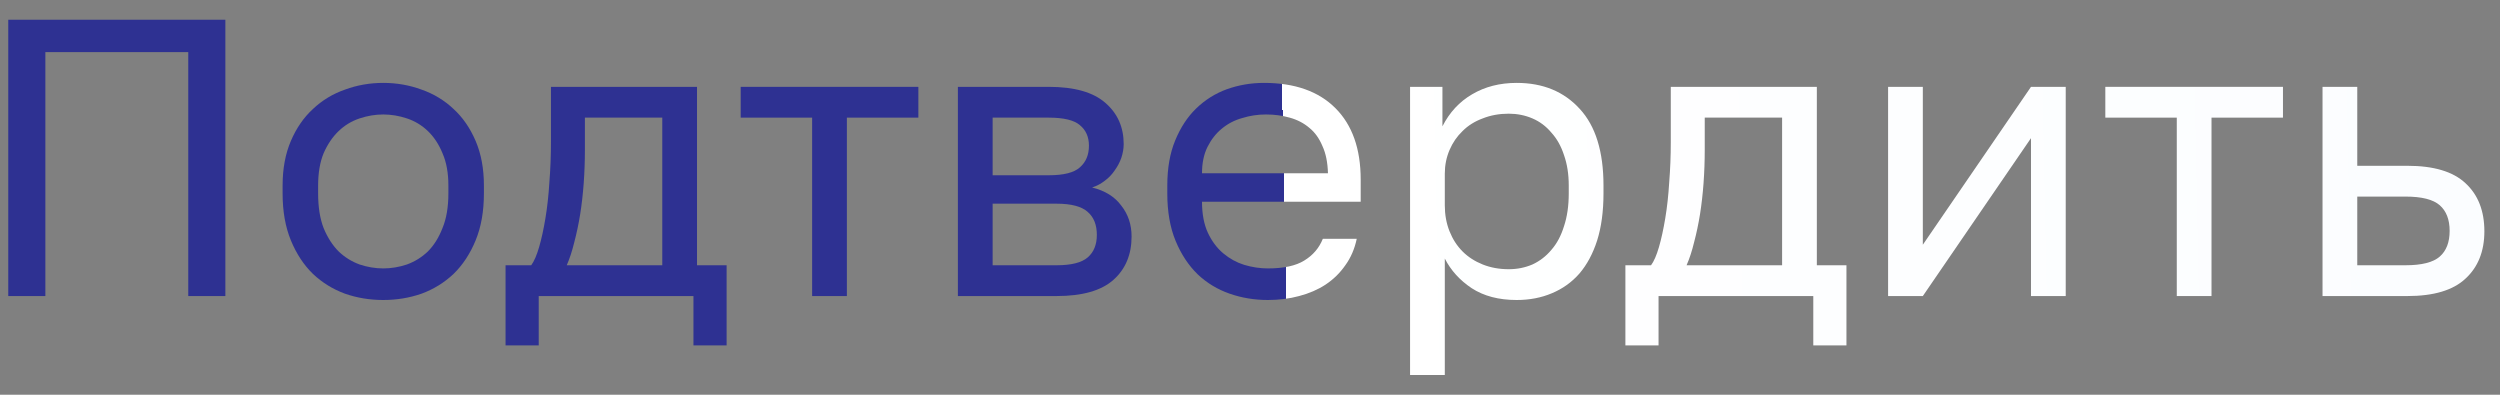 <svg width="76" height="12" viewBox="0 0 76 12" fill="none" xmlns="http://www.w3.org/2000/svg">
<rect x="0" y="0" width="76" height="12" fill="#808080" stroke="none"/>
<path d="M0.251 0.6H6.851V9H5.723V1.584H1.379V9H0.251V0.6Z" fill="url(#paint0_linear_4519_2909)"/>
<path d="M11.651 9.12C11.243 9.12 10.855 9.056 10.487 8.928C10.119 8.792 9.795 8.592 9.515 8.328C9.235 8.056 9.011 7.716 8.843 7.308C8.675 6.9 8.591 6.424 8.591 5.88V5.64C8.591 5.128 8.675 4.676 8.843 4.284C9.011 3.892 9.235 3.568 9.515 3.312C9.795 3.048 10.119 2.852 10.487 2.724C10.855 2.588 11.243 2.52 11.651 2.52C12.059 2.52 12.447 2.588 12.815 2.724C13.183 2.852 13.507 3.048 13.787 3.312C14.067 3.568 14.291 3.892 14.459 4.284C14.627 4.676 14.711 5.128 14.711 5.64V5.88C14.711 6.424 14.627 6.9 14.459 7.308C14.291 7.716 14.067 8.056 13.787 8.328C13.507 8.592 13.183 8.792 12.815 8.928C12.447 9.056 12.059 9.12 11.651 9.12ZM11.651 8.16C11.891 8.16 12.131 8.12 12.371 8.04C12.611 7.952 12.823 7.82 13.007 7.644C13.191 7.46 13.339 7.224 13.451 6.936C13.571 6.648 13.631 6.296 13.631 5.88V5.64C13.631 5.256 13.571 4.928 13.451 4.656C13.339 4.384 13.191 4.16 13.007 3.984C12.823 3.808 12.611 3.68 12.371 3.6C12.131 3.52 11.891 3.48 11.651 3.48C11.411 3.48 11.171 3.52 10.931 3.6C10.691 3.68 10.479 3.808 10.295 3.984C10.111 4.16 9.959 4.384 9.839 4.656C9.727 4.928 9.671 5.256 9.671 5.64V5.88C9.671 6.296 9.727 6.648 9.839 6.936C9.959 7.224 10.111 7.46 10.295 7.644C10.479 7.82 10.691 7.952 10.931 8.04C11.171 8.12 11.411 8.16 11.651 8.16Z" fill="url(#paint1_linear_4519_2909)"/>
<path d="M15.369 8.064H16.149C16.237 7.944 16.317 7.76 16.389 7.512C16.461 7.264 16.525 6.972 16.581 6.636C16.637 6.3 16.677 5.936 16.701 5.544C16.733 5.144 16.749 4.736 16.749 4.32V2.64H21.189V8.064H22.089V10.5H21.081V9H16.377V10.5H15.369V8.064ZM20.133 8.064V3.576H17.781V4.56C17.781 4.896 17.769 5.232 17.745 5.568C17.721 5.896 17.685 6.212 17.637 6.516C17.589 6.812 17.529 7.096 17.457 7.368C17.393 7.632 17.317 7.864 17.229 8.064H20.133Z" fill="url(#paint2_linear_4519_2909)"/>
<path d="M24.689 3.576H22.517V2.64H27.918V3.576H25.745V9H24.689V3.576Z" fill="url(#paint3_linear_4519_2909)"/>
<path d="M29.12 2.64H31.88C32.664 2.64 33.24 2.804 33.608 3.132C33.976 3.452 34.16 3.868 34.16 4.38C34.16 4.516 34.136 4.656 34.088 4.8C34.04 4.936 33.972 5.064 33.884 5.184C33.804 5.304 33.704 5.408 33.584 5.496C33.472 5.584 33.344 5.652 33.2 5.7C33.592 5.796 33.888 5.98 34.088 6.252C34.296 6.516 34.4 6.828 34.4 7.188C34.4 7.74 34.216 8.18 33.848 8.508C33.48 8.836 32.904 9 32.12 9H29.12V2.64ZM32.12 8.064C32.568 8.064 32.884 7.984 33.068 7.824C33.252 7.664 33.344 7.436 33.344 7.14C33.344 6.836 33.252 6.604 33.068 6.444C32.884 6.276 32.568 6.192 32.12 6.192H30.176V8.064H32.12ZM31.88 5.328C32.336 5.328 32.652 5.248 32.828 5.088C33.012 4.928 33.104 4.708 33.104 4.428C33.104 4.164 33.012 3.956 32.828 3.804C32.652 3.652 32.336 3.576 31.88 3.576H30.176V5.328H31.88Z" fill="url(#paint4_linear_4519_2909)"/>
<path d="M38.545 9.12C38.138 9.12 37.749 9.056 37.382 8.928C37.014 8.8 36.69 8.604 36.41 8.34C36.13 8.068 35.906 7.728 35.737 7.32C35.569 6.912 35.486 6.432 35.486 5.88V5.64C35.486 5.112 35.566 4.656 35.725 4.272C35.886 3.88 36.097 3.556 36.361 3.3C36.633 3.036 36.946 2.84 37.297 2.712C37.657 2.584 38.033 2.52 38.425 2.52C39.361 2.52 40.086 2.776 40.597 3.288C41.109 3.8 41.365 4.524 41.365 5.46V6.132H36.541C36.541 6.508 36.602 6.824 36.721 7.08C36.842 7.336 36.998 7.544 37.19 7.704C37.382 7.864 37.593 7.98 37.825 8.052C38.066 8.124 38.306 8.16 38.545 8.16C39.026 8.16 39.394 8.08 39.65 7.92C39.913 7.76 40.102 7.54 40.214 7.26H41.245C41.181 7.564 41.066 7.832 40.898 8.064C40.737 8.296 40.538 8.492 40.297 8.652C40.066 8.804 39.797 8.92 39.493 9C39.197 9.08 38.882 9.12 38.545 9.12ZM38.486 3.48C38.237 3.48 37.998 3.516 37.766 3.588C37.533 3.652 37.325 3.76 37.142 3.912C36.965 4.056 36.822 4.24 36.709 4.464C36.597 4.688 36.541 4.956 36.541 5.268H40.37C40.361 4.94 40.306 4.664 40.202 4.44C40.105 4.208 39.974 4.024 39.806 3.888C39.638 3.744 39.438 3.64 39.206 3.576C38.981 3.512 38.742 3.48 38.486 3.48Z" fill="url(#paint5_linear_4519_2909)"/>
<path d="M42.866 2.64H43.85V3.84C44.066 3.416 44.366 3.092 44.75 2.868C45.142 2.636 45.594 2.52 46.106 2.52C46.906 2.52 47.546 2.784 48.026 3.312C48.506 3.832 48.746 4.608 48.746 5.64V5.88C48.746 6.424 48.682 6.9 48.554 7.308C48.426 7.708 48.246 8.044 48.014 8.316C47.782 8.58 47.502 8.78 47.174 8.916C46.854 9.052 46.498 9.12 46.106 9.12C45.562 9.12 45.106 9 44.738 8.76C44.378 8.52 44.106 8.22 43.922 7.86V11.4H42.866V2.64ZM45.866 8.184C46.122 8.184 46.362 8.136 46.586 8.04C46.81 7.936 47.002 7.788 47.162 7.596C47.33 7.404 47.458 7.164 47.546 6.876C47.642 6.588 47.69 6.256 47.69 5.88V5.64C47.69 5.296 47.642 4.988 47.546 4.716C47.458 4.444 47.33 4.216 47.162 4.032C47.002 3.84 46.81 3.696 46.586 3.6C46.362 3.504 46.122 3.456 45.866 3.456C45.578 3.456 45.314 3.504 45.074 3.6C44.834 3.688 44.63 3.816 44.462 3.984C44.294 4.144 44.162 4.336 44.066 4.56C43.97 4.784 43.922 5.024 43.922 5.28V6.24C43.922 6.528 43.97 6.792 44.066 7.032C44.162 7.272 44.294 7.476 44.462 7.644C44.63 7.812 44.834 7.944 45.074 8.04C45.314 8.136 45.578 8.184 45.866 8.184Z" fill="url(#paint6_linear_4519_2909)"/>
<path d="M49.412 8.064H50.192C50.28 7.944 50.36 7.76 50.432 7.512C50.504 7.264 50.568 6.972 50.624 6.636C50.68 6.3 50.72 5.936 50.744 5.544C50.776 5.144 50.792 4.736 50.792 4.32V2.64H55.232V8.064H56.132V10.5H55.124V9H50.42V10.5H49.412V8.064ZM54.176 8.064V3.576H51.824V4.56C51.824 4.896 51.812 5.232 51.788 5.568C51.764 5.896 51.728 6.212 51.68 6.516C51.632 6.812 51.572 7.096 51.5 7.368C51.436 7.632 51.36 7.864 51.272 8.064H54.176Z" fill="url(#paint7_linear_4519_2909)"/>
<path d="M57.398 2.64H58.454V7.44L61.742 2.64H62.798V9H61.742V4.2L58.454 9H57.398V2.64Z" fill="url(#paint8_linear_4519_2909)"/>
<path d="M66.174 3.576H64.002V2.64H69.402V3.576H67.23V9H66.174V3.576Z" fill="url(#paint9_linear_4519_2909)"/>
<path d="M70.605 2.64H71.661V5.04H73.185C73.985 5.04 74.573 5.216 74.949 5.568C75.333 5.92 75.525 6.408 75.525 7.032C75.525 7.64 75.333 8.12 74.949 8.472C74.573 8.824 73.985 9 73.185 9H70.605V2.64ZM73.125 8.064C73.621 8.064 73.969 7.976 74.169 7.8C74.369 7.624 74.469 7.364 74.469 7.02C74.469 6.676 74.369 6.416 74.169 6.24C73.969 6.064 73.621 5.976 73.125 5.976H71.661V8.064H73.125Z" fill="url(#paint10_linear_4519_2909)"/>
<defs>
<linearGradient id="paint0_linear_4519_2909" x1="1" y1="6" x2="76" y2="4.5" gradientUnits="userSpaceOnUse">
<stop stop-color="#2E3192"/>
<stop offset="0.507" stop-color="#2E3192"/>
<stop offset="0.507" stop-color="white"/>
<stop offset="1" stop-color="#FBFDFF"/>
</linearGradient>
<linearGradient id="paint1_linear_4519_2909" x1="1" y1="6" x2="76" y2="4.5" gradientUnits="userSpaceOnUse">
<stop stop-color="#2E3192"/>
<stop offset="0.507" stop-color="#2E3192"/>
<stop offset="0.507" stop-color="white"/>
<stop offset="1" stop-color="#FBFDFF"/>
</linearGradient>
<linearGradient id="paint2_linear_4519_2909" x1="1" y1="6" x2="76" y2="4.5" gradientUnits="userSpaceOnUse">
<stop stop-color="#2E3192"/>
<stop offset="0.507" stop-color="#2E3192"/>
<stop offset="0.507" stop-color="white"/>
<stop offset="1" stop-color="#FBFDFF"/>
</linearGradient>
<linearGradient id="paint3_linear_4519_2909" x1="1" y1="6" x2="76" y2="4.5" gradientUnits="userSpaceOnUse">
<stop stop-color="#2E3192"/>
<stop offset="0.507" stop-color="#2E3192"/>
<stop offset="0.507" stop-color="white"/>
<stop offset="1" stop-color="#FBFDFF"/>
</linearGradient>
<linearGradient id="paint4_linear_4519_2909" x1="1" y1="6" x2="76" y2="4.5" gradientUnits="userSpaceOnUse">
<stop stop-color="#2E3192"/>
<stop offset="0.507" stop-color="#2E3192"/>
<stop offset="0.507" stop-color="white"/>
<stop offset="1" stop-color="#FBFDFF"/>
</linearGradient>
<linearGradient id="paint5_linear_4519_2909" x1="1" y1="6" x2="76" y2="4.5" gradientUnits="userSpaceOnUse">
<stop stop-color="#2E3192"/>
<stop offset="0.507" stop-color="#2E3192"/>
<stop offset="0.507" stop-color="white"/>
<stop offset="1" stop-color="#FBFDFF"/>
</linearGradient>
<linearGradient id="paint6_linear_4519_2909" x1="1" y1="6" x2="76" y2="4.5" gradientUnits="userSpaceOnUse">
<stop stop-color="#2E3192"/>
<stop offset="0.507" stop-color="#2E3192"/>
<stop offset="0.507" stop-color="white"/>
<stop offset="1" stop-color="#FBFDFF"/>
</linearGradient>
<linearGradient id="paint7_linear_4519_2909" x1="1" y1="6" x2="76" y2="4.5" gradientUnits="userSpaceOnUse">
<stop stop-color="#2E3192"/>
<stop offset="0.507" stop-color="#2E3192"/>
<stop offset="0.507" stop-color="white"/>
<stop offset="1" stop-color="#FBFDFF"/>
</linearGradient>
<linearGradient id="paint8_linear_4519_2909" x1="1" y1="6" x2="76" y2="4.5" gradientUnits="userSpaceOnUse">
<stop stop-color="#2E3192"/>
<stop offset="0.507" stop-color="#2E3192"/>
<stop offset="0.507" stop-color="white"/>
<stop offset="1" stop-color="#FBFDFF"/>
</linearGradient>
<linearGradient id="paint9_linear_4519_2909" x1="1" y1="6" x2="76" y2="4.5" gradientUnits="userSpaceOnUse">
<stop stop-color="#2E3192"/>
<stop offset="0.507" stop-color="#2E3192"/>
<stop offset="0.507" stop-color="white"/>
<stop offset="1" stop-color="#FBFDFF"/>
</linearGradient>
<linearGradient id="paint10_linear_4519_2909" x1="1" y1="6" x2="76" y2="4.5" gradientUnits="userSpaceOnUse">
<stop stop-color="#2E3192"/>
<stop offset="0.507" stop-color="#2E3192"/>
<stop offset="0.507" stop-color="white"/>
<stop offset="1" stop-color="#FBFDFF"/>
</linearGradient>
</defs>
</svg>
